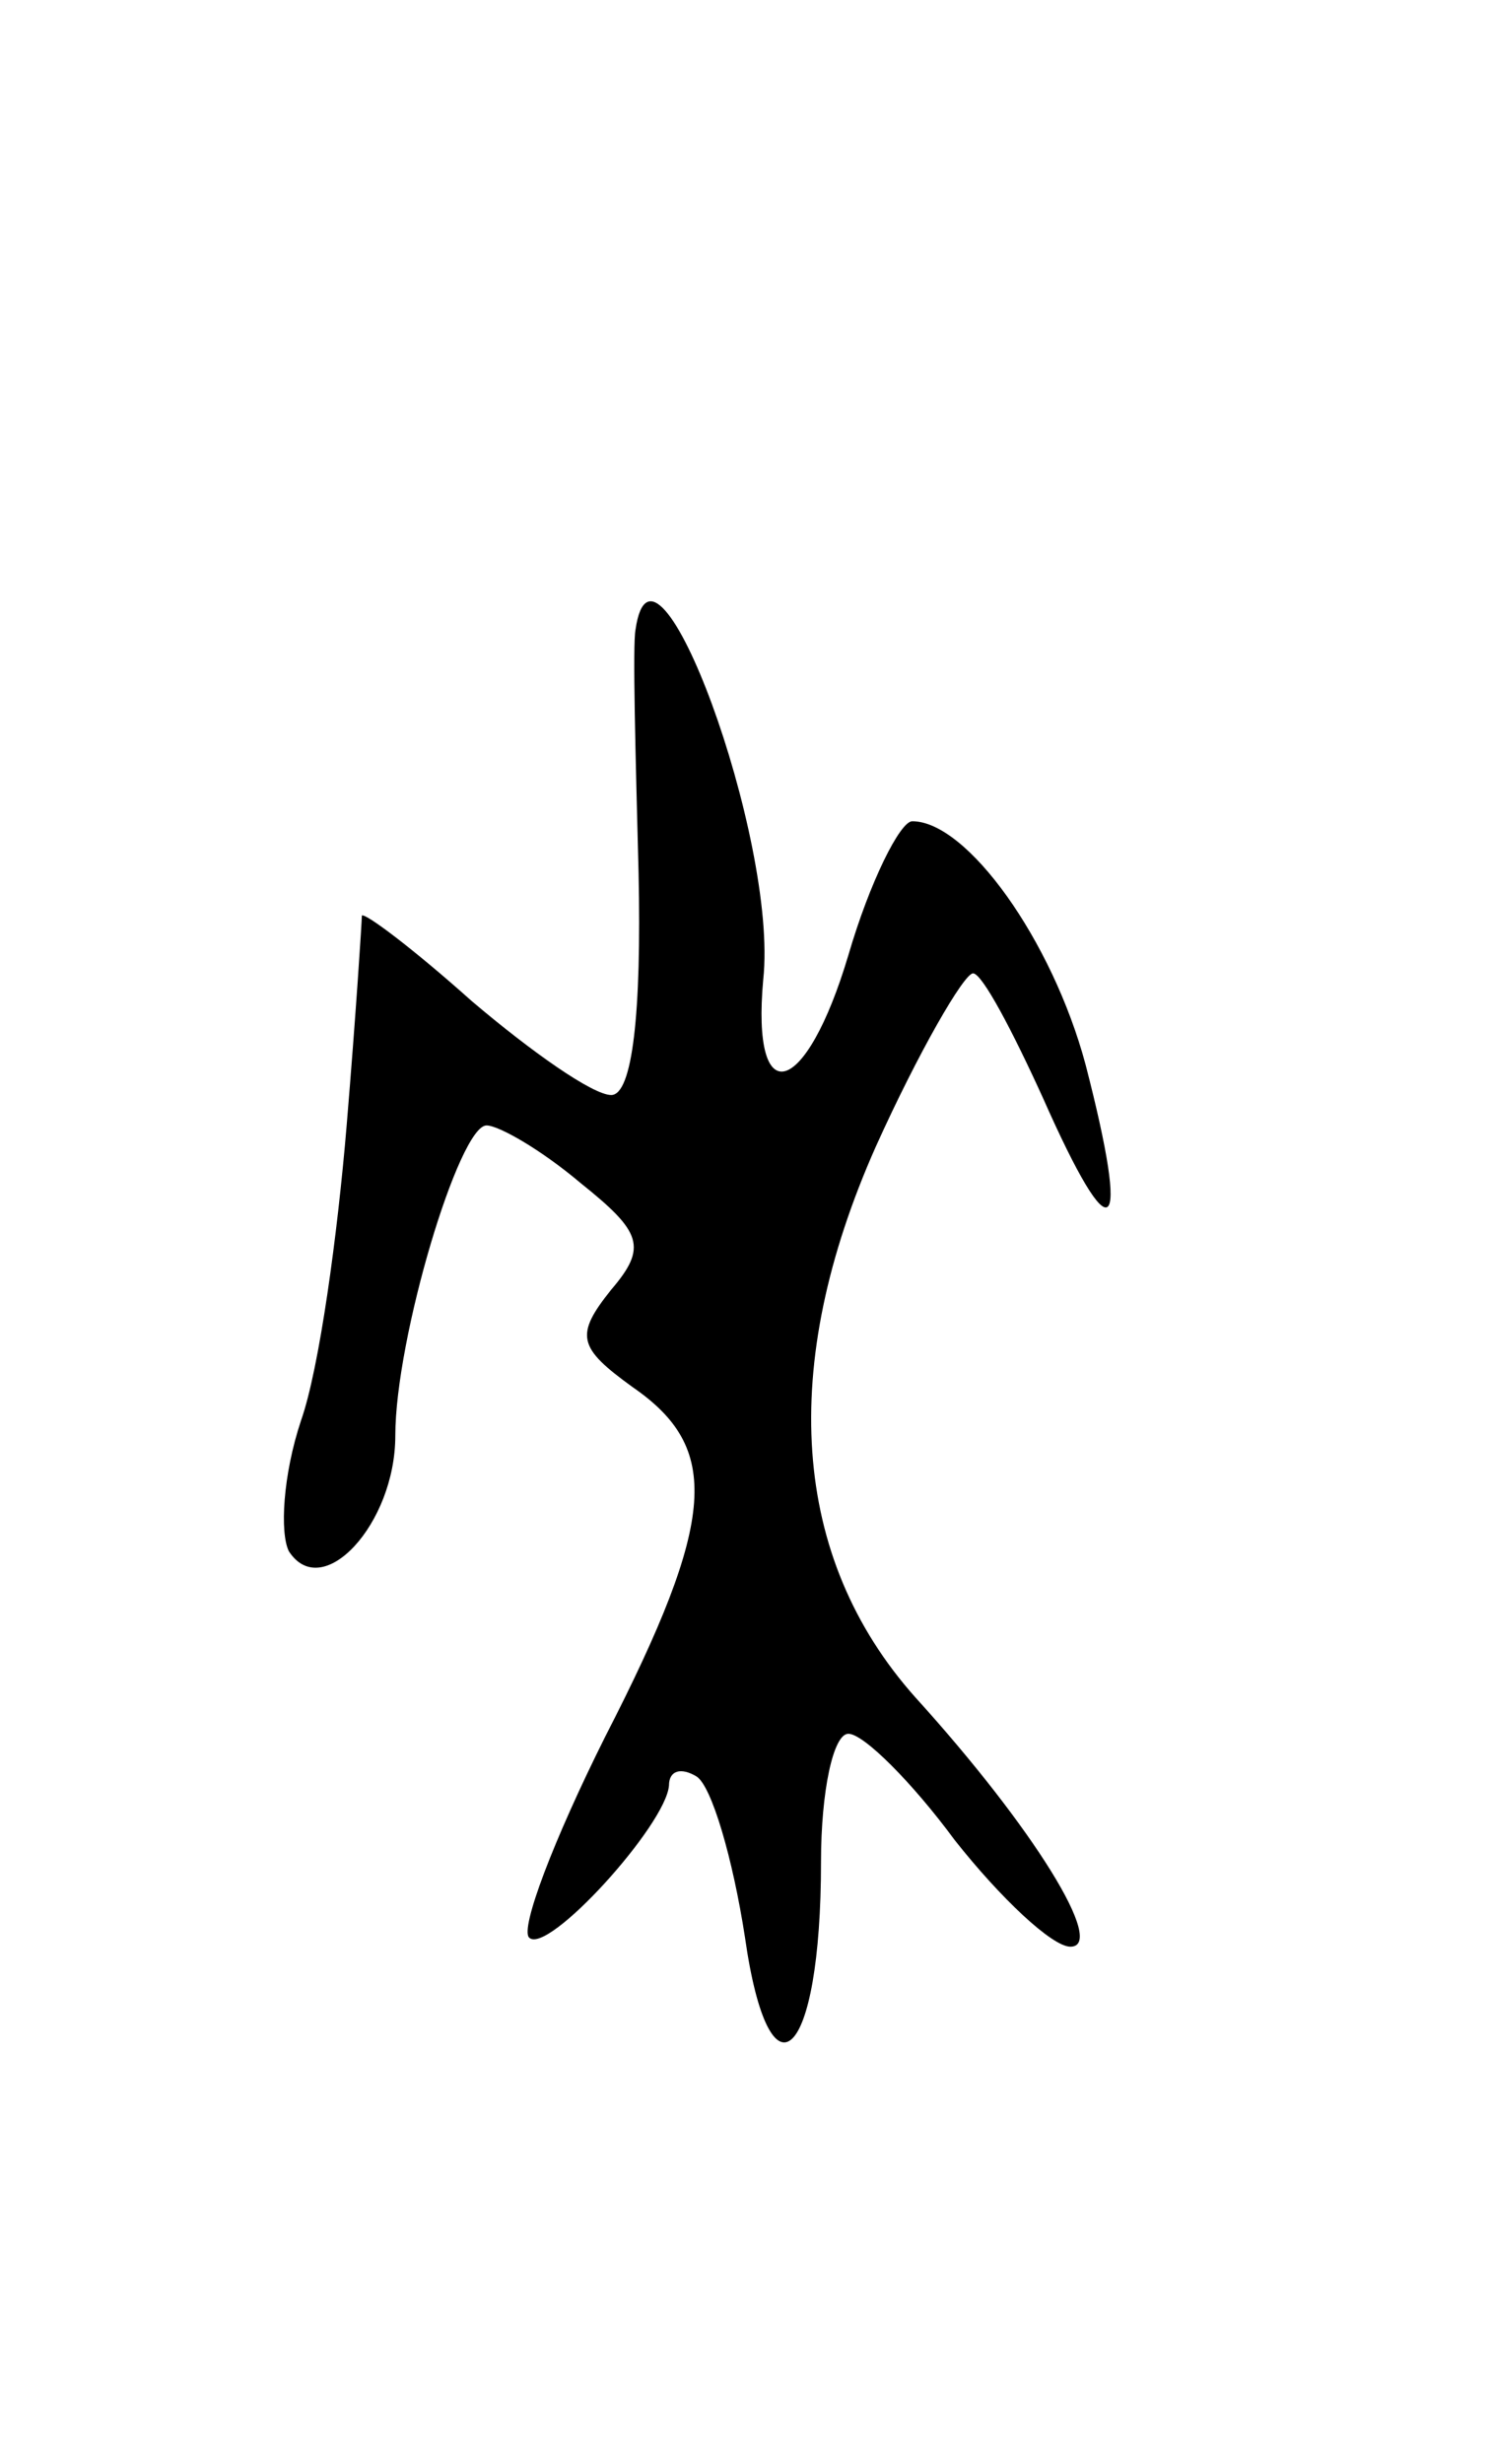 <svg version="1.0" xmlns="http://www.w3.org/2000/svg"
 width="49pt" height="81pt" viewBox="0 0 49 81"
 preserveAspectRatio="xMidYMid meet">
<g transform="translate(0,81) scale(0.1,-0.1)"
fill="#000000" stroke="none">
<path d="M209 603 c-1 -5 0 -41 1 -80 1 -46 -2 -73 -9 -73 -6 0 -26 14 -46 31
-19 17 -35 29 -36 28 0 -2 -2 -33 -5 -69 -3 -36 -9 -80 -15 -97 -6 -18 -7 -37
-4 -43 11 -17 35 9 35 38 0 32 21 102 30 102 4 0 18 -8 31 -19 20 -16 22 -21
10 -35 -12 -15 -11 -19 7 -32 29 -20 28 -43 -9 -115 -17 -34 -28 -63 -25 -66
6 -6 45 37 46 50 0 5 4 6 9 3 5 -3 12 -27 16 -53 8 -56 25 -41 25 25 0 23 4
42 9 42 5 0 21 -16 35 -35 15 -19 32 -35 38 -35 12 0 -12 39 -51 82 -41 46
-45 109 -13 181 14 31 29 57 32 57 3 0 13 -19 23 -41 23 -52 29 -47 14 11 -11
41 -39 80 -57 80 -4 0 -14 -20 -21 -44 -14 -47 -32 -52 -28 -8 5 46 -36 157
-42 115z"/>
</g>
</svg>
